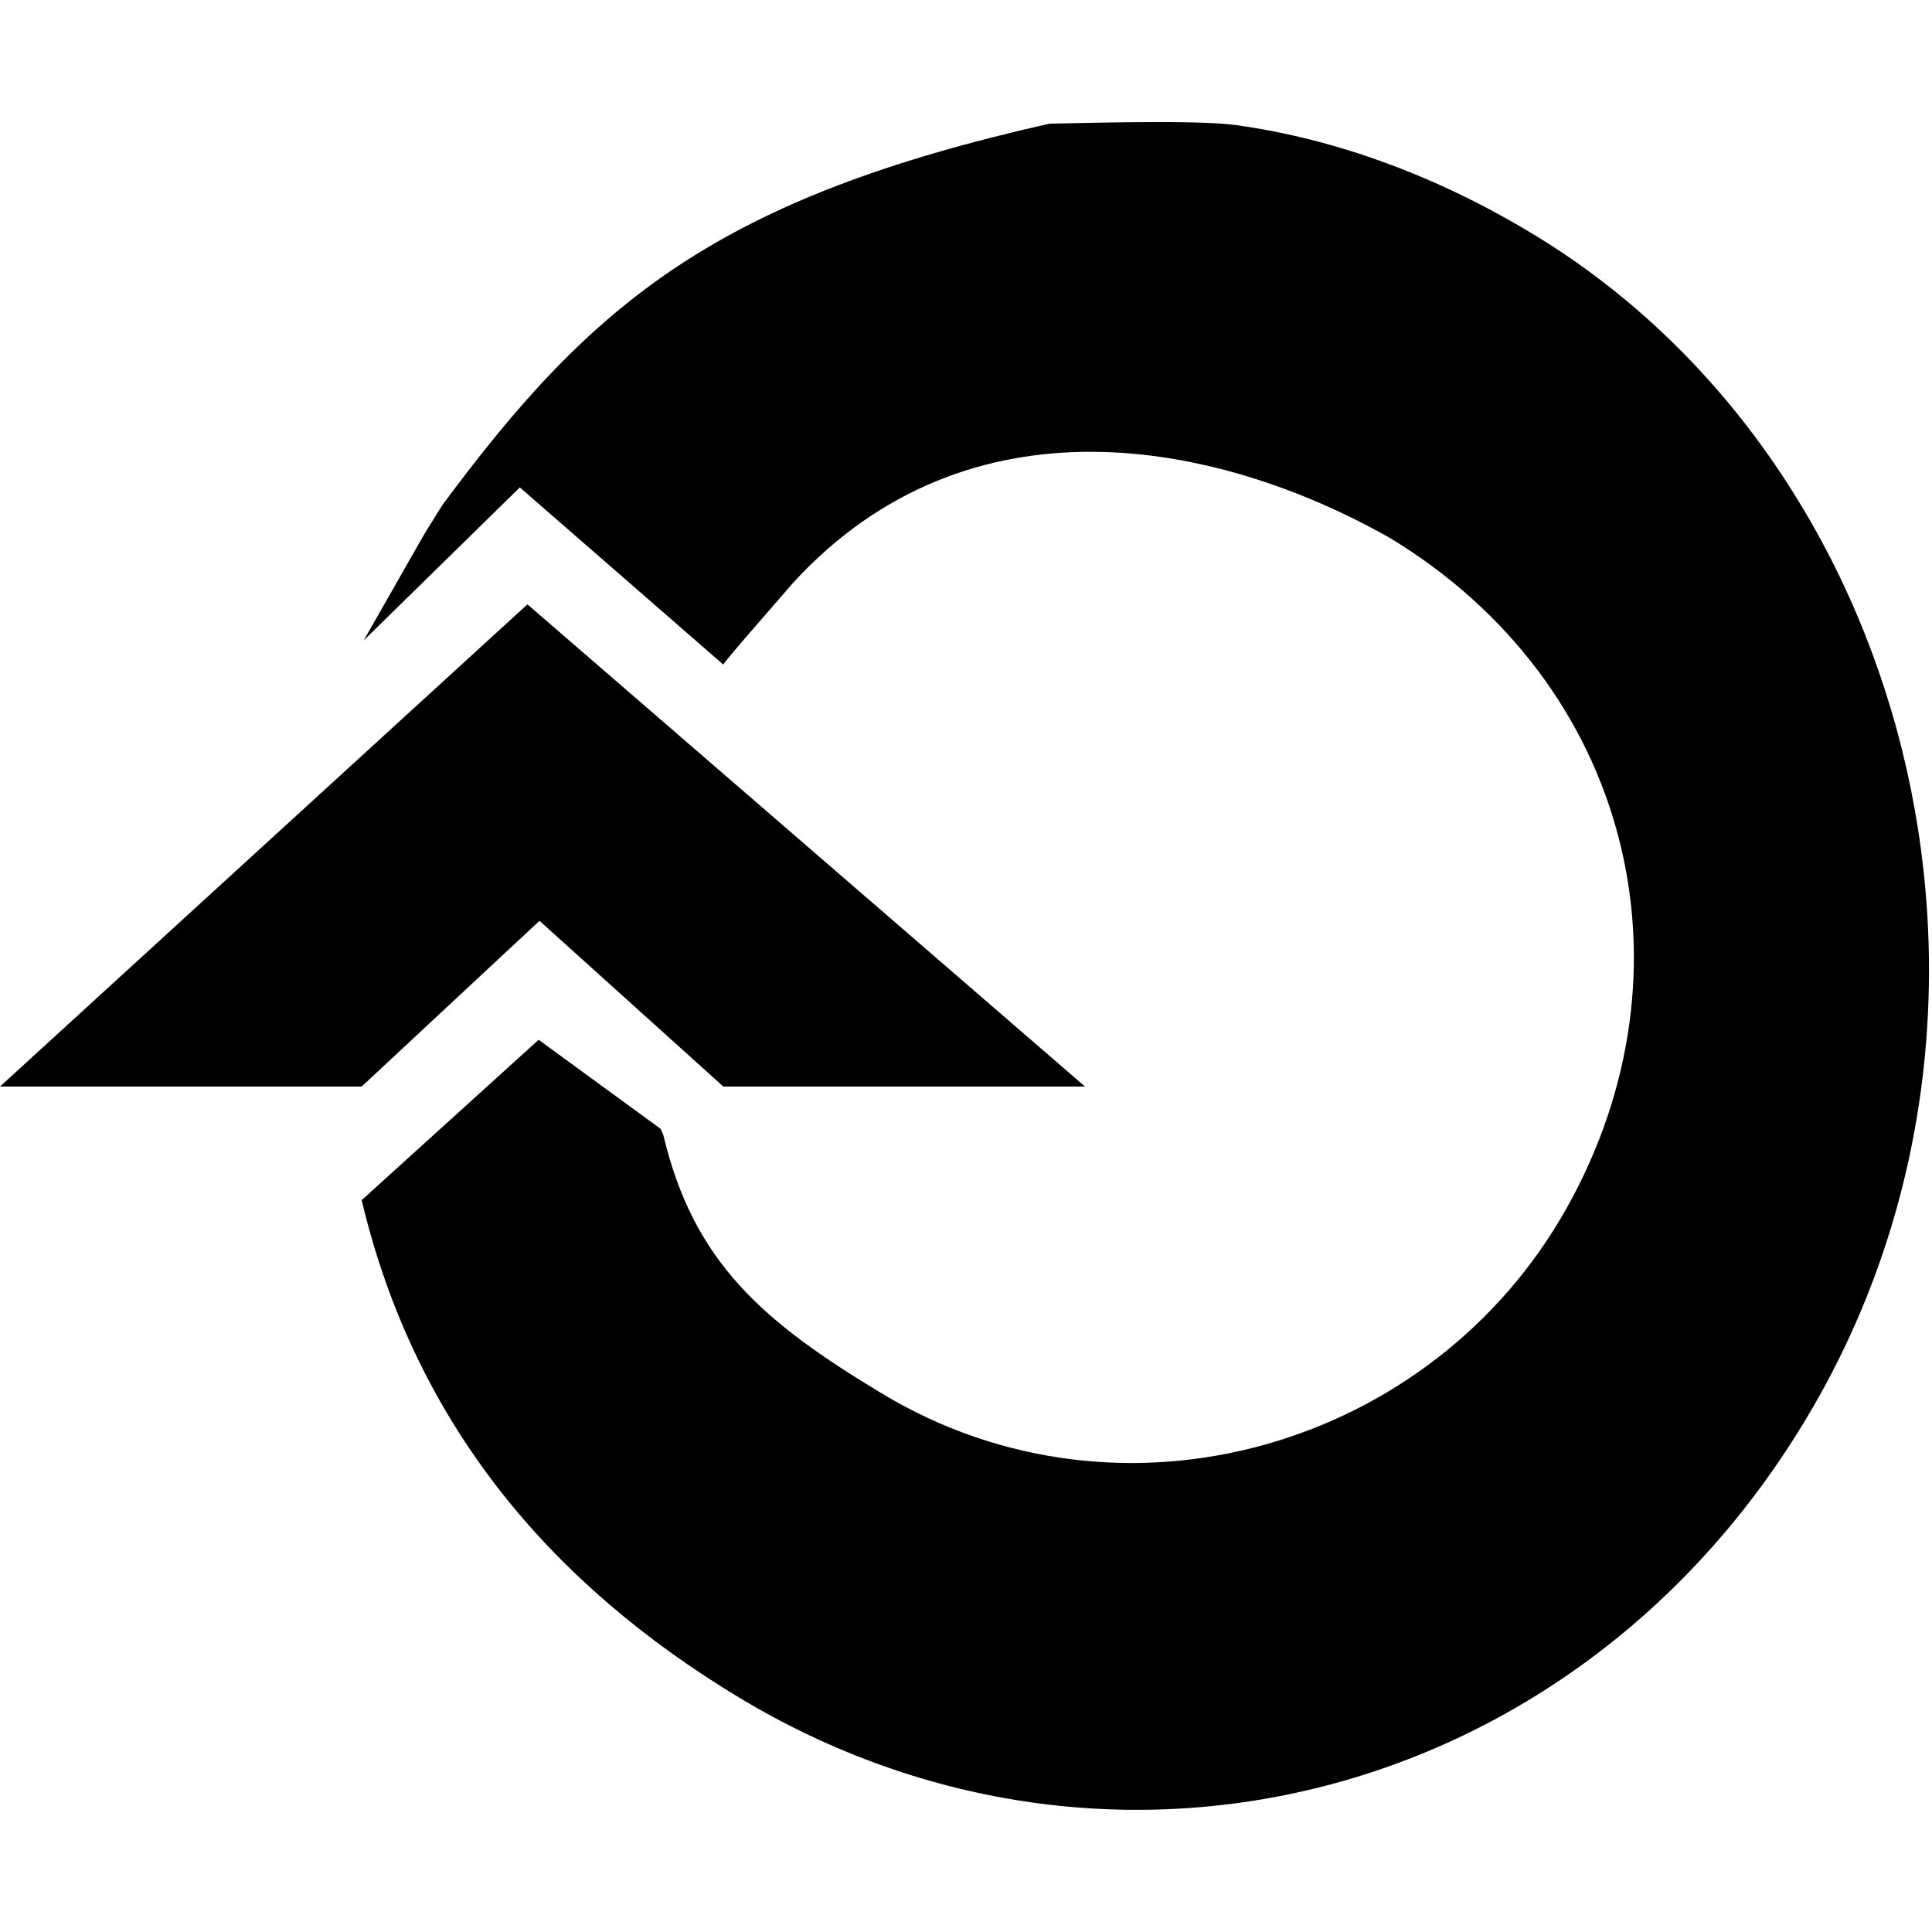 <svg viewBox="0 0 512 512" xmlns="http://www.w3.org/2000/svg"><path d="m0 287.944h95.848l47.12-43.92 48.72 43.92h95.848l-147.76-127.784zm278.08-255.168c-87.544 19.784-120.704 46.736-160.928 101.184l-4.664 7.512-16.096 28.24 41.368-40.544 53.928 46.96c-.184-.312 13.552-15.936 18.536-21.728 46.52-50.632 112.104-37.848 158.04-11.88 63.808 38.56 82.464 114.312 46.904 177.664-35.552 63.384-117.824 87.568-181.624 49.008-31.152-18.816-49.712-34.472-57.768-68.432l-.696-1.6-32.336-23.608-46.896 42.496c14.184 59.776 50.544 101.912 99.8 131.688 99.968 60.408 226.616 26.96 286.424-79.648 59.8-106.608 24.12-247.664-75.848-308.08-24.976-15.112-51.952-25.2-78.848-28.88-10.096-1.376-39.24-.536-49.296-.352z"/></svg>